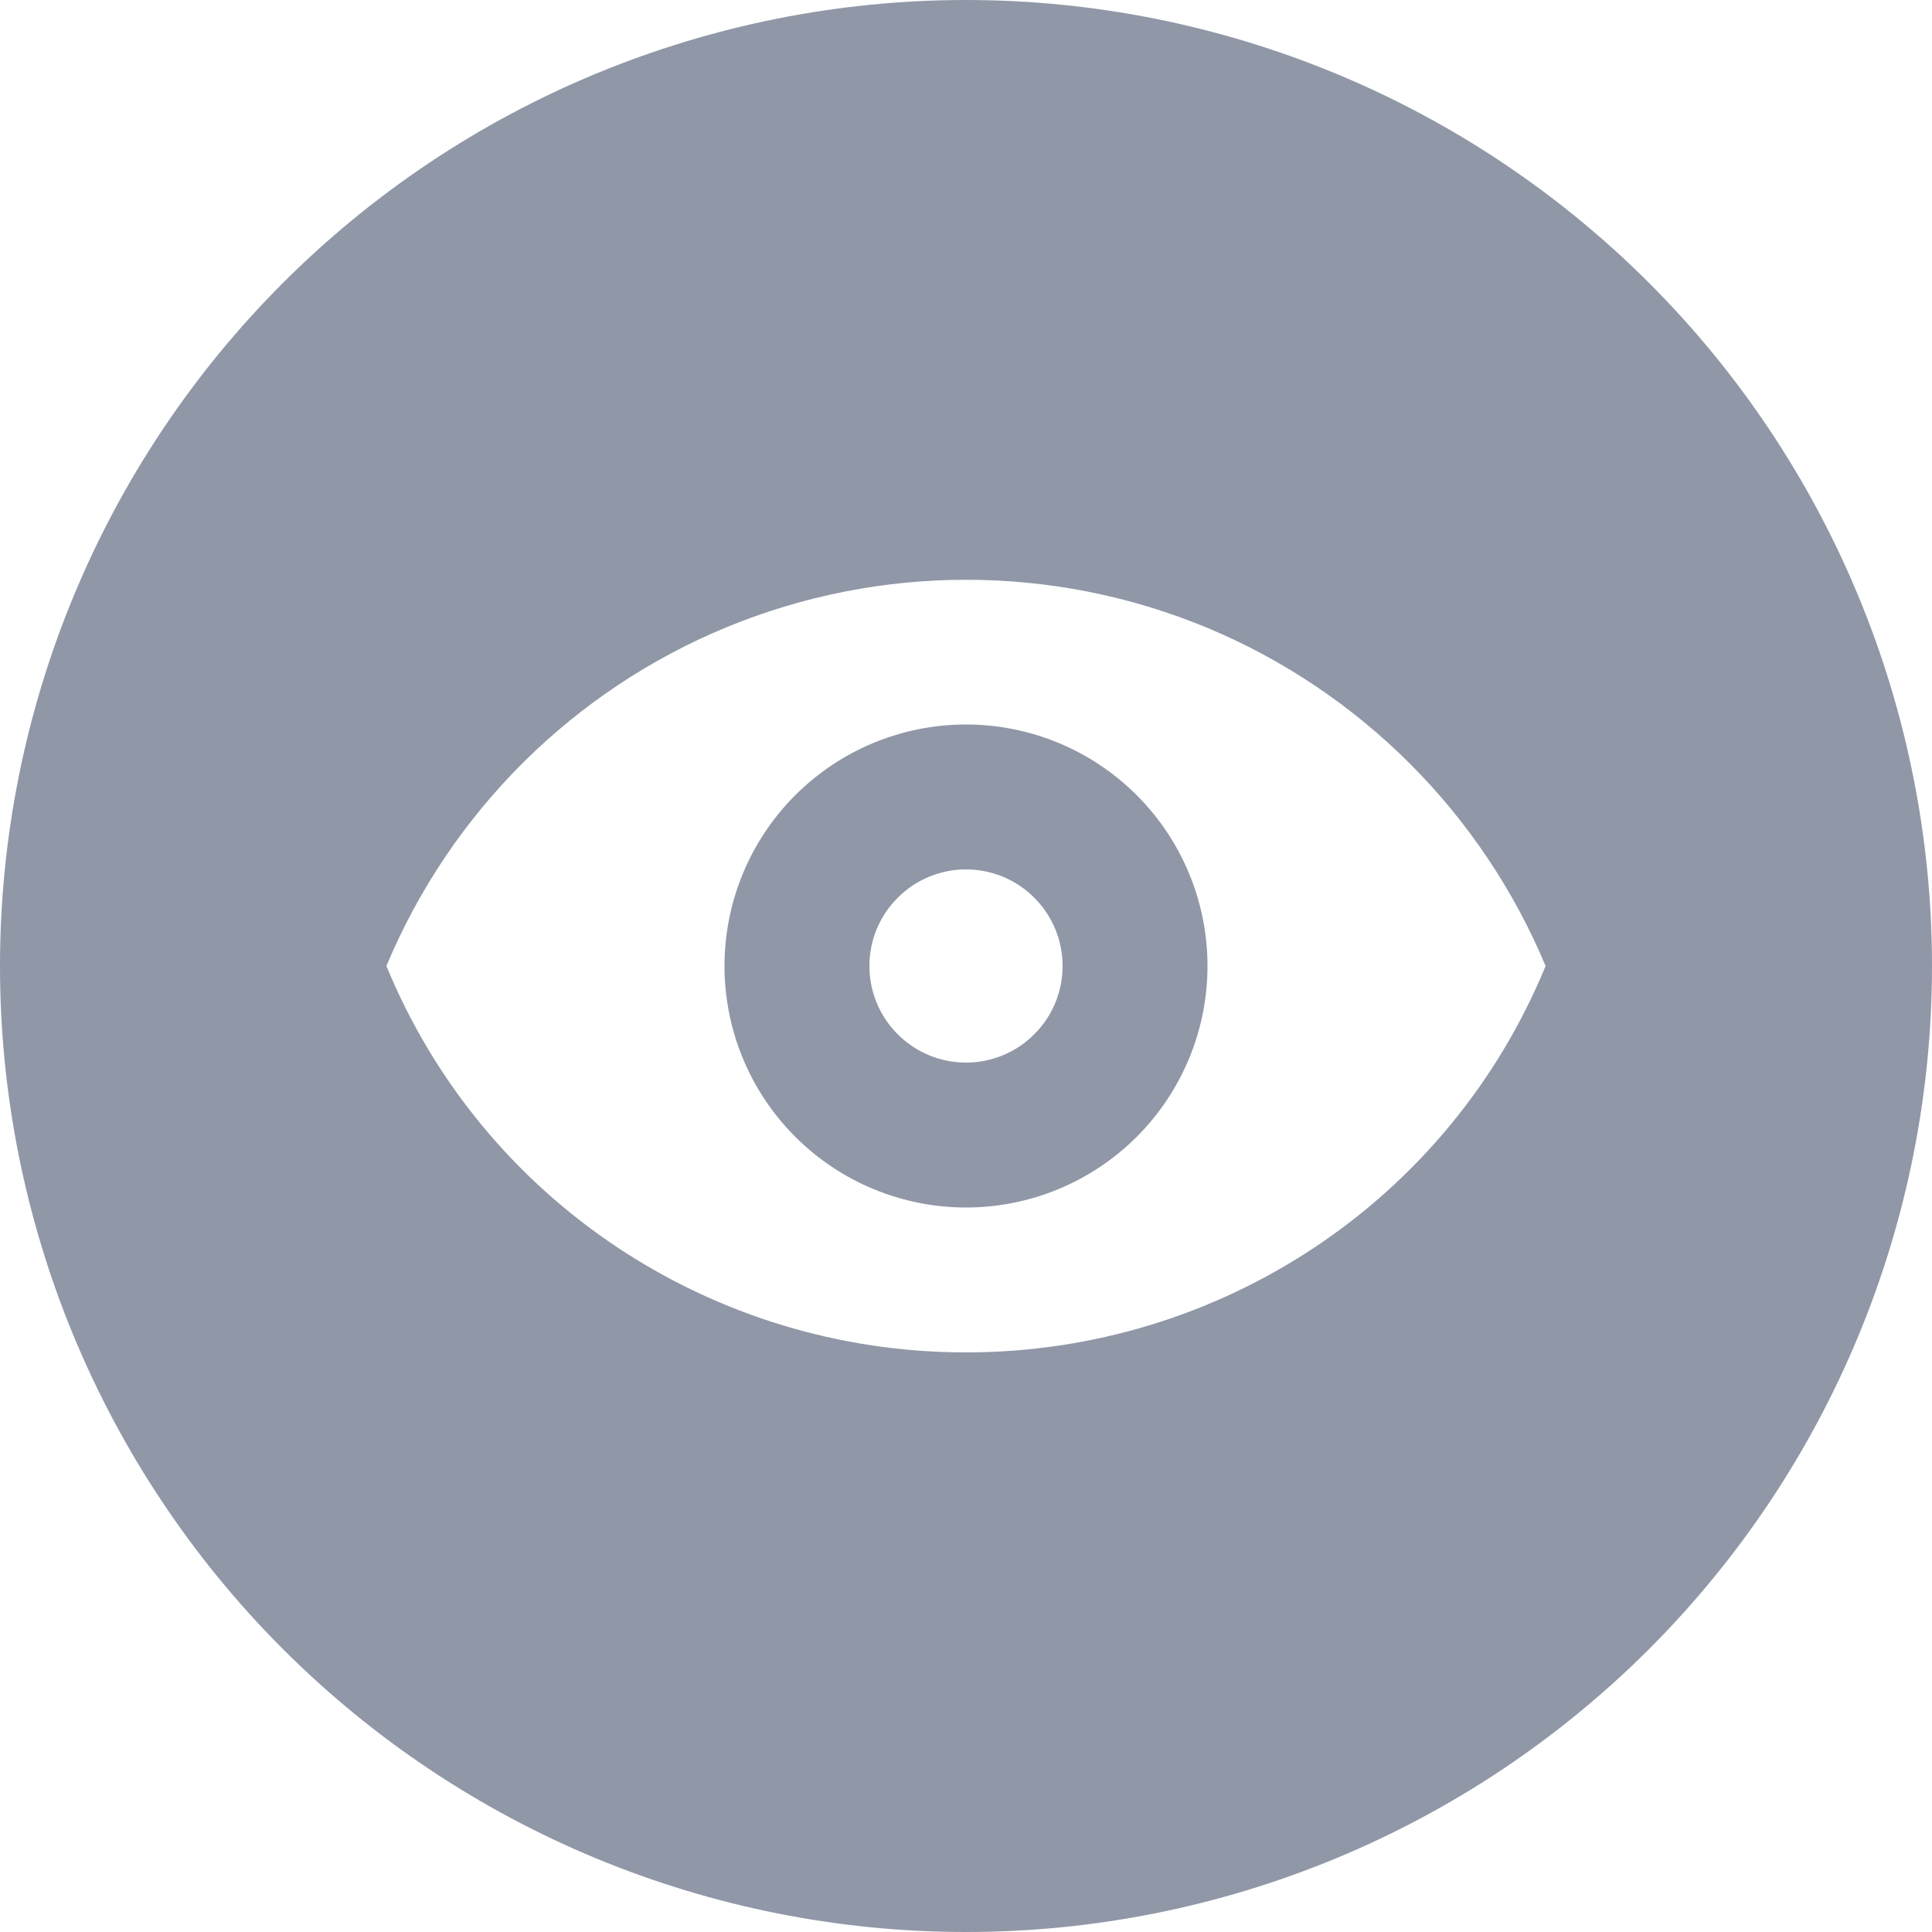 <svg width="18" height="18" viewBox="0 0 18 18" fill="none" xmlns="http://www.w3.org/2000/svg">
<path d="M9 6.75C8.403 6.75 7.831 6.987 7.409 7.409C6.987 7.831 6.75 8.403 6.75 9C6.75 9.597 6.987 10.169 7.409 10.591C7.831 11.013 8.403 11.25 9 11.25C9.597 11.25 10.169 11.013 10.591 10.591C11.013 10.169 11.25 9.597 11.25 9C11.25 8.403 11.013 7.831 10.591 7.409C10.169 6.987 9.597 6.75 9 6.75ZM9 9.9C8.761 9.9 8.532 9.805 8.364 9.636C8.195 9.468 8.1 9.239 8.1 9C8.1 8.761 8.195 8.532 8.364 8.364C8.532 8.195 8.761 8.1 9 8.1C9.239 8.1 9.468 8.195 9.636 8.364C9.805 8.532 9.9 8.761 9.9 9C9.9 9.239 9.805 9.468 9.636 9.636C9.468 9.805 9.239 9.9 9 9.9ZM9 6.75C8.403 6.75 7.831 6.987 7.409 7.409C6.987 7.831 6.75 8.403 6.75 9C6.75 9.597 6.987 10.169 7.409 10.591C7.831 11.013 8.403 11.25 9 11.25C9.597 11.25 10.169 11.013 10.591 10.591C11.013 10.169 11.25 9.597 11.25 9C11.25 8.403 11.013 7.831 10.591 7.409C10.169 6.987 9.597 6.75 9 6.75ZM9 9.9C8.761 9.9 8.532 9.805 8.364 9.636C8.195 9.468 8.1 9.239 8.1 9C8.1 8.761 8.195 8.532 8.364 8.364C8.532 8.195 8.761 8.1 9 8.1C9.239 8.1 9.468 8.195 9.636 8.364C9.805 8.532 9.9 8.761 9.9 9C9.9 9.239 9.805 9.468 9.636 9.636C9.468 9.805 9.239 9.9 9 9.9ZM9 0C7.818 0 6.648 0.233 5.556 0.685C4.464 1.137 3.472 1.8 2.636 2.636C0.948 4.324 0 6.613 0 9C0 11.387 0.948 13.676 2.636 15.364C3.472 16.2 4.464 16.863 5.556 17.315C6.648 17.767 7.818 18 9 18C11.387 18 13.676 17.052 15.364 15.364C17.052 13.676 18 11.387 18 9C18 7.818 17.767 6.648 17.315 5.556C16.863 4.464 16.2 3.472 15.364 2.636C14.528 1.8 13.536 1.137 12.444 0.685C11.352 0.233 10.182 0 9 0ZM9 12.6C6.633 12.6 4.5 11.187 3.6 9C4.198 7.569 5.339 6.433 6.773 5.842C8.208 5.252 9.818 5.255 11.25 5.85C12.673 6.445 13.805 7.577 14.4 9C13.5 11.187 11.367 12.6 9 12.6ZM9 6.75C8.403 6.75 7.831 6.987 7.409 7.409C6.987 7.831 6.75 8.403 6.75 9C6.75 9.597 6.987 10.169 7.409 10.591C7.831 11.013 8.403 11.25 9 11.25C9.597 11.25 10.169 11.013 10.591 10.591C11.013 10.169 11.25 9.597 11.25 9C11.25 8.403 11.013 7.831 10.591 7.409C10.169 6.987 9.597 6.75 9 6.75ZM9 9.9C8.761 9.9 8.532 9.805 8.364 9.636C8.195 9.468 8.1 9.239 8.1 9C8.1 8.761 8.195 8.532 8.364 8.364C8.532 8.195 8.761 8.1 9 8.1C9.239 8.1 9.468 8.195 9.636 8.364C9.805 8.532 9.9 8.761 9.9 9C9.9 9.239 9.805 9.468 9.636 9.636C9.468 9.805 9.239 9.9 9 9.9Z" fill="#9097A7"/>
</svg>
